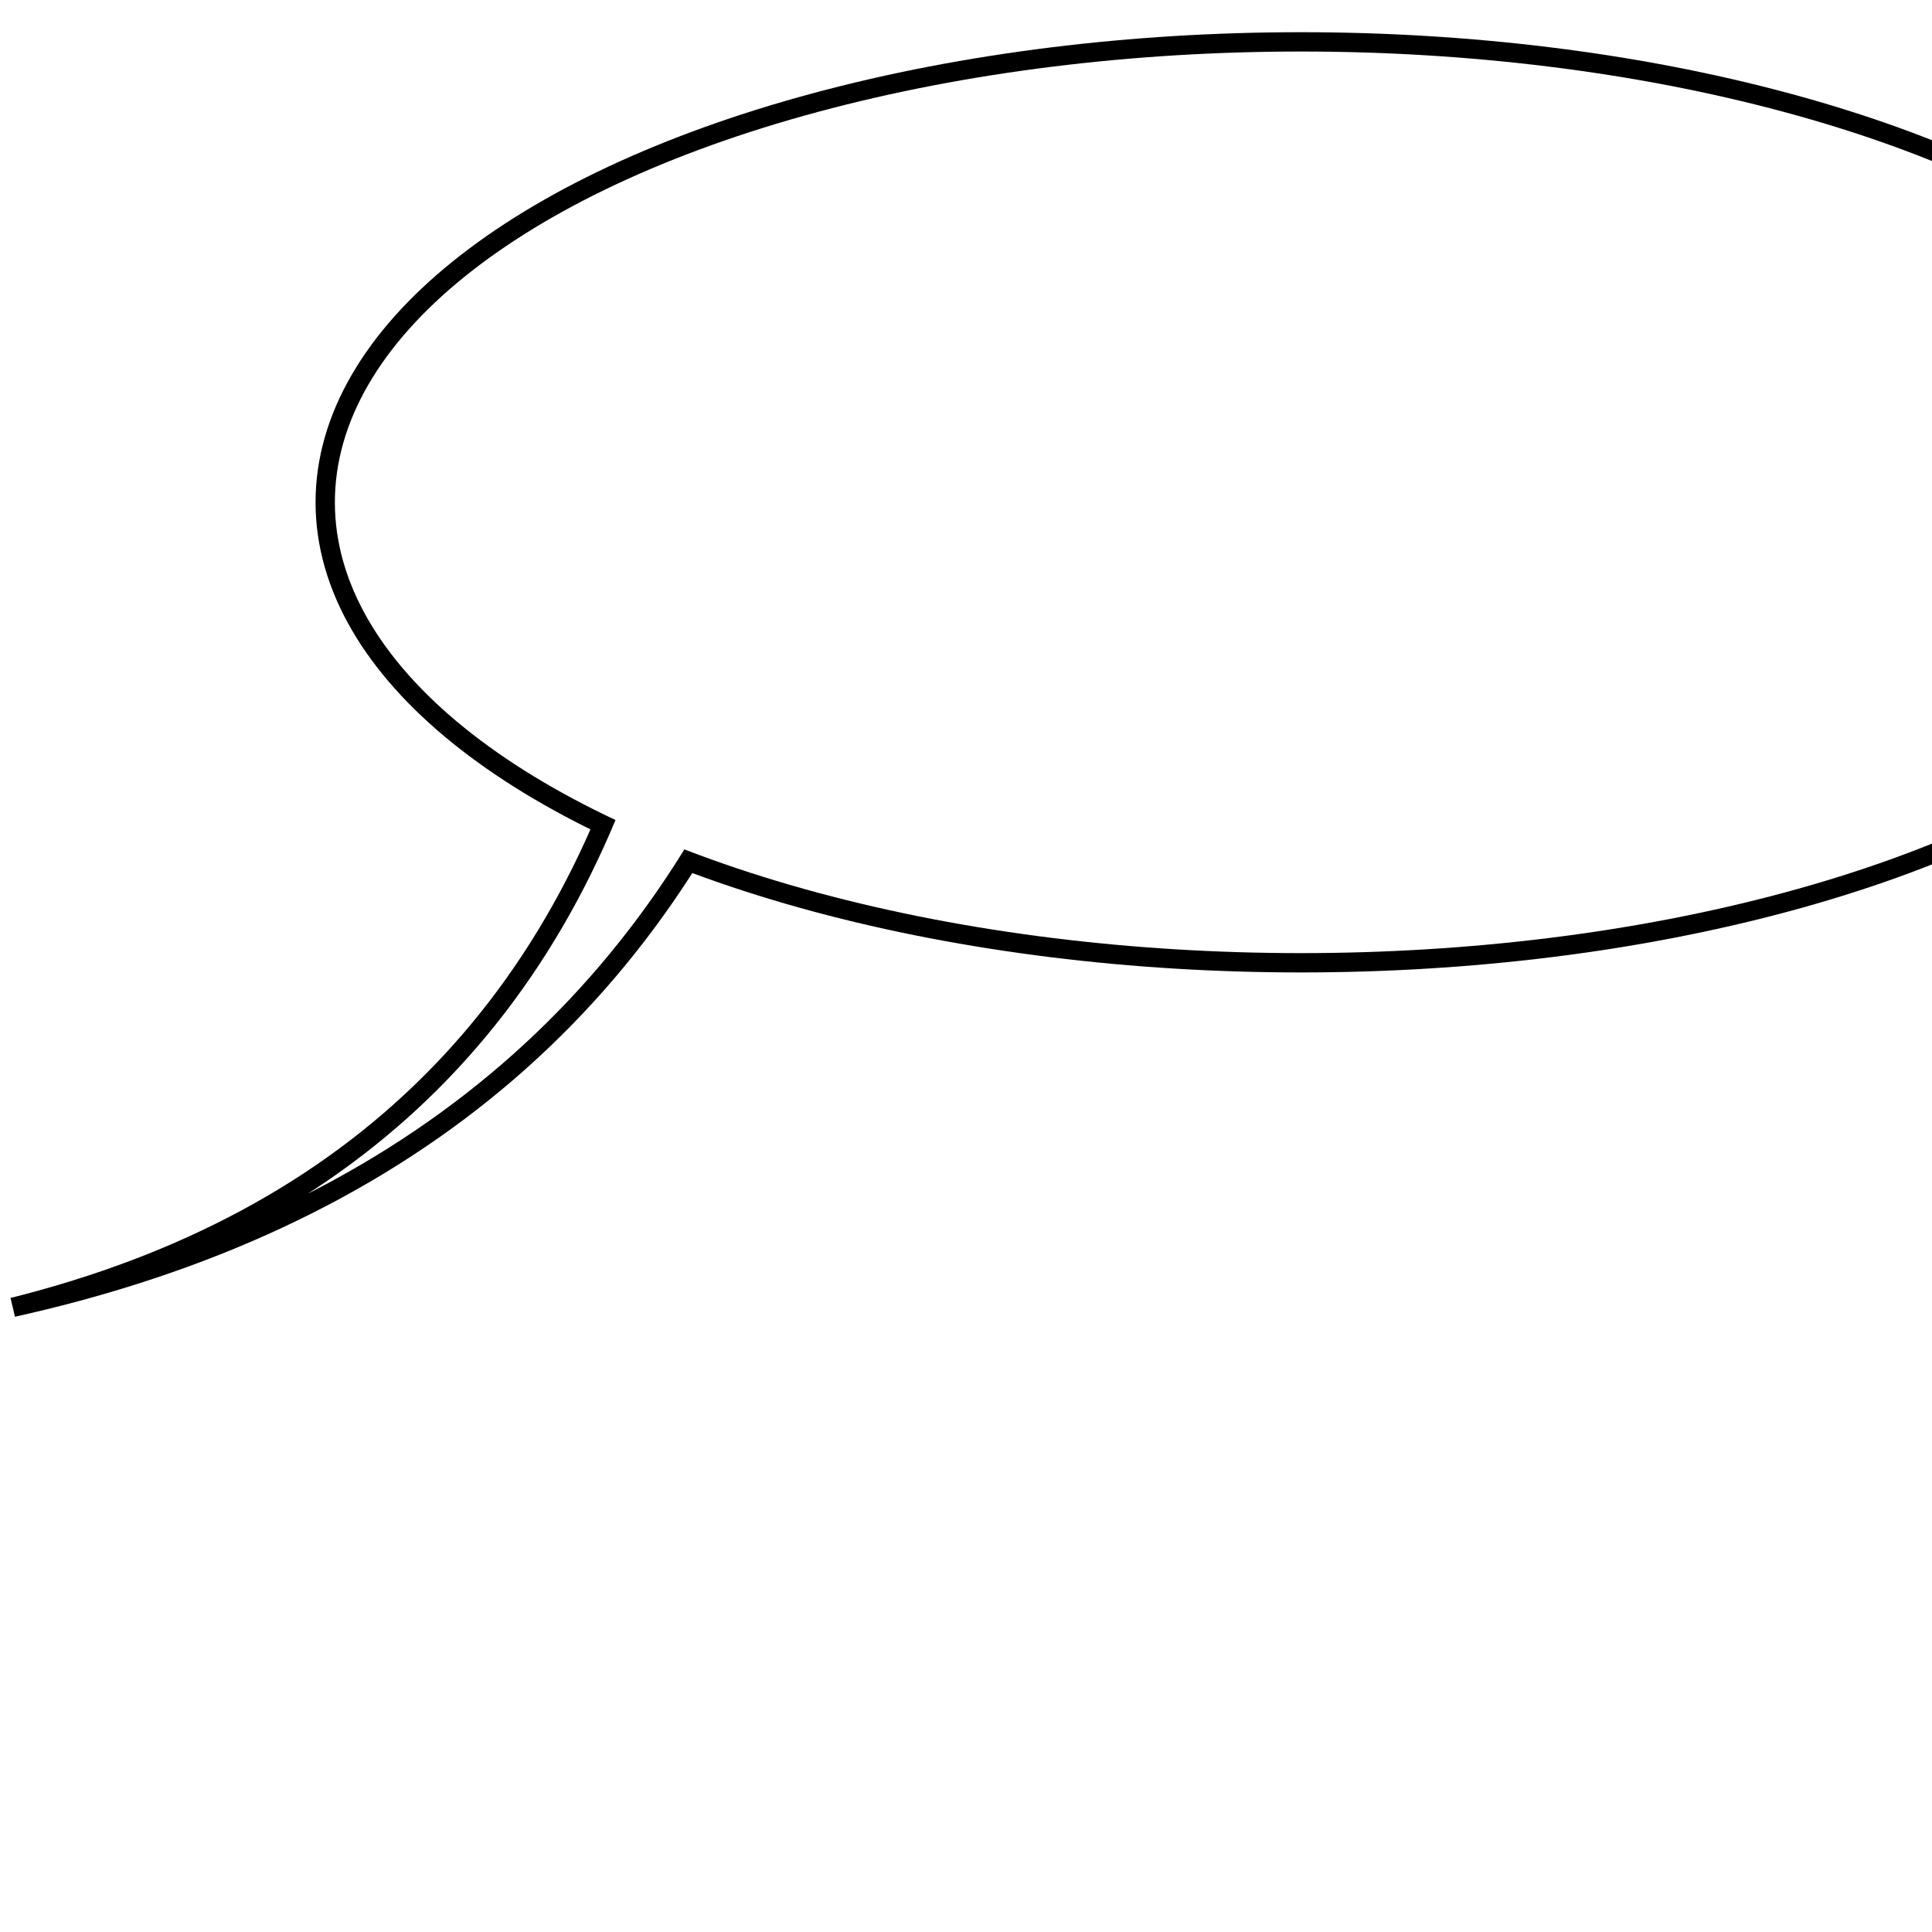 <svg xmlns="http://www.w3.org/2000/svg" viewBox="0 0 300 300">
    <defs>
        <ellipse id="bubble" cx="200" cy="75" rx="150" ry="70" />
        <filter id="shadow">
            <feOffset result="offOut" in="SourceAlpha" dx="2" dy="3" />
            <feGaussianBlur result="blurOut" in="offOut" stdDeviation="2" />
            <feBlend in="SourceGraphic" in2="blurOut" mode="normal" />
        </filter>
    </defs>

    <g filter="url(#shadow)">
        <use href="#bubble" style="stroke: black; stroke-width: 6px; fill: none;" />
        <path style="stroke: black; stroke-width: 3px; fill: white;" d="
            M 100,100
            q -20,80 -100,100
            q 90,-20 120,-100
        " />
        <use href="#bubble" style="stroke: none; fill: white;" />
    </g>
</svg>
